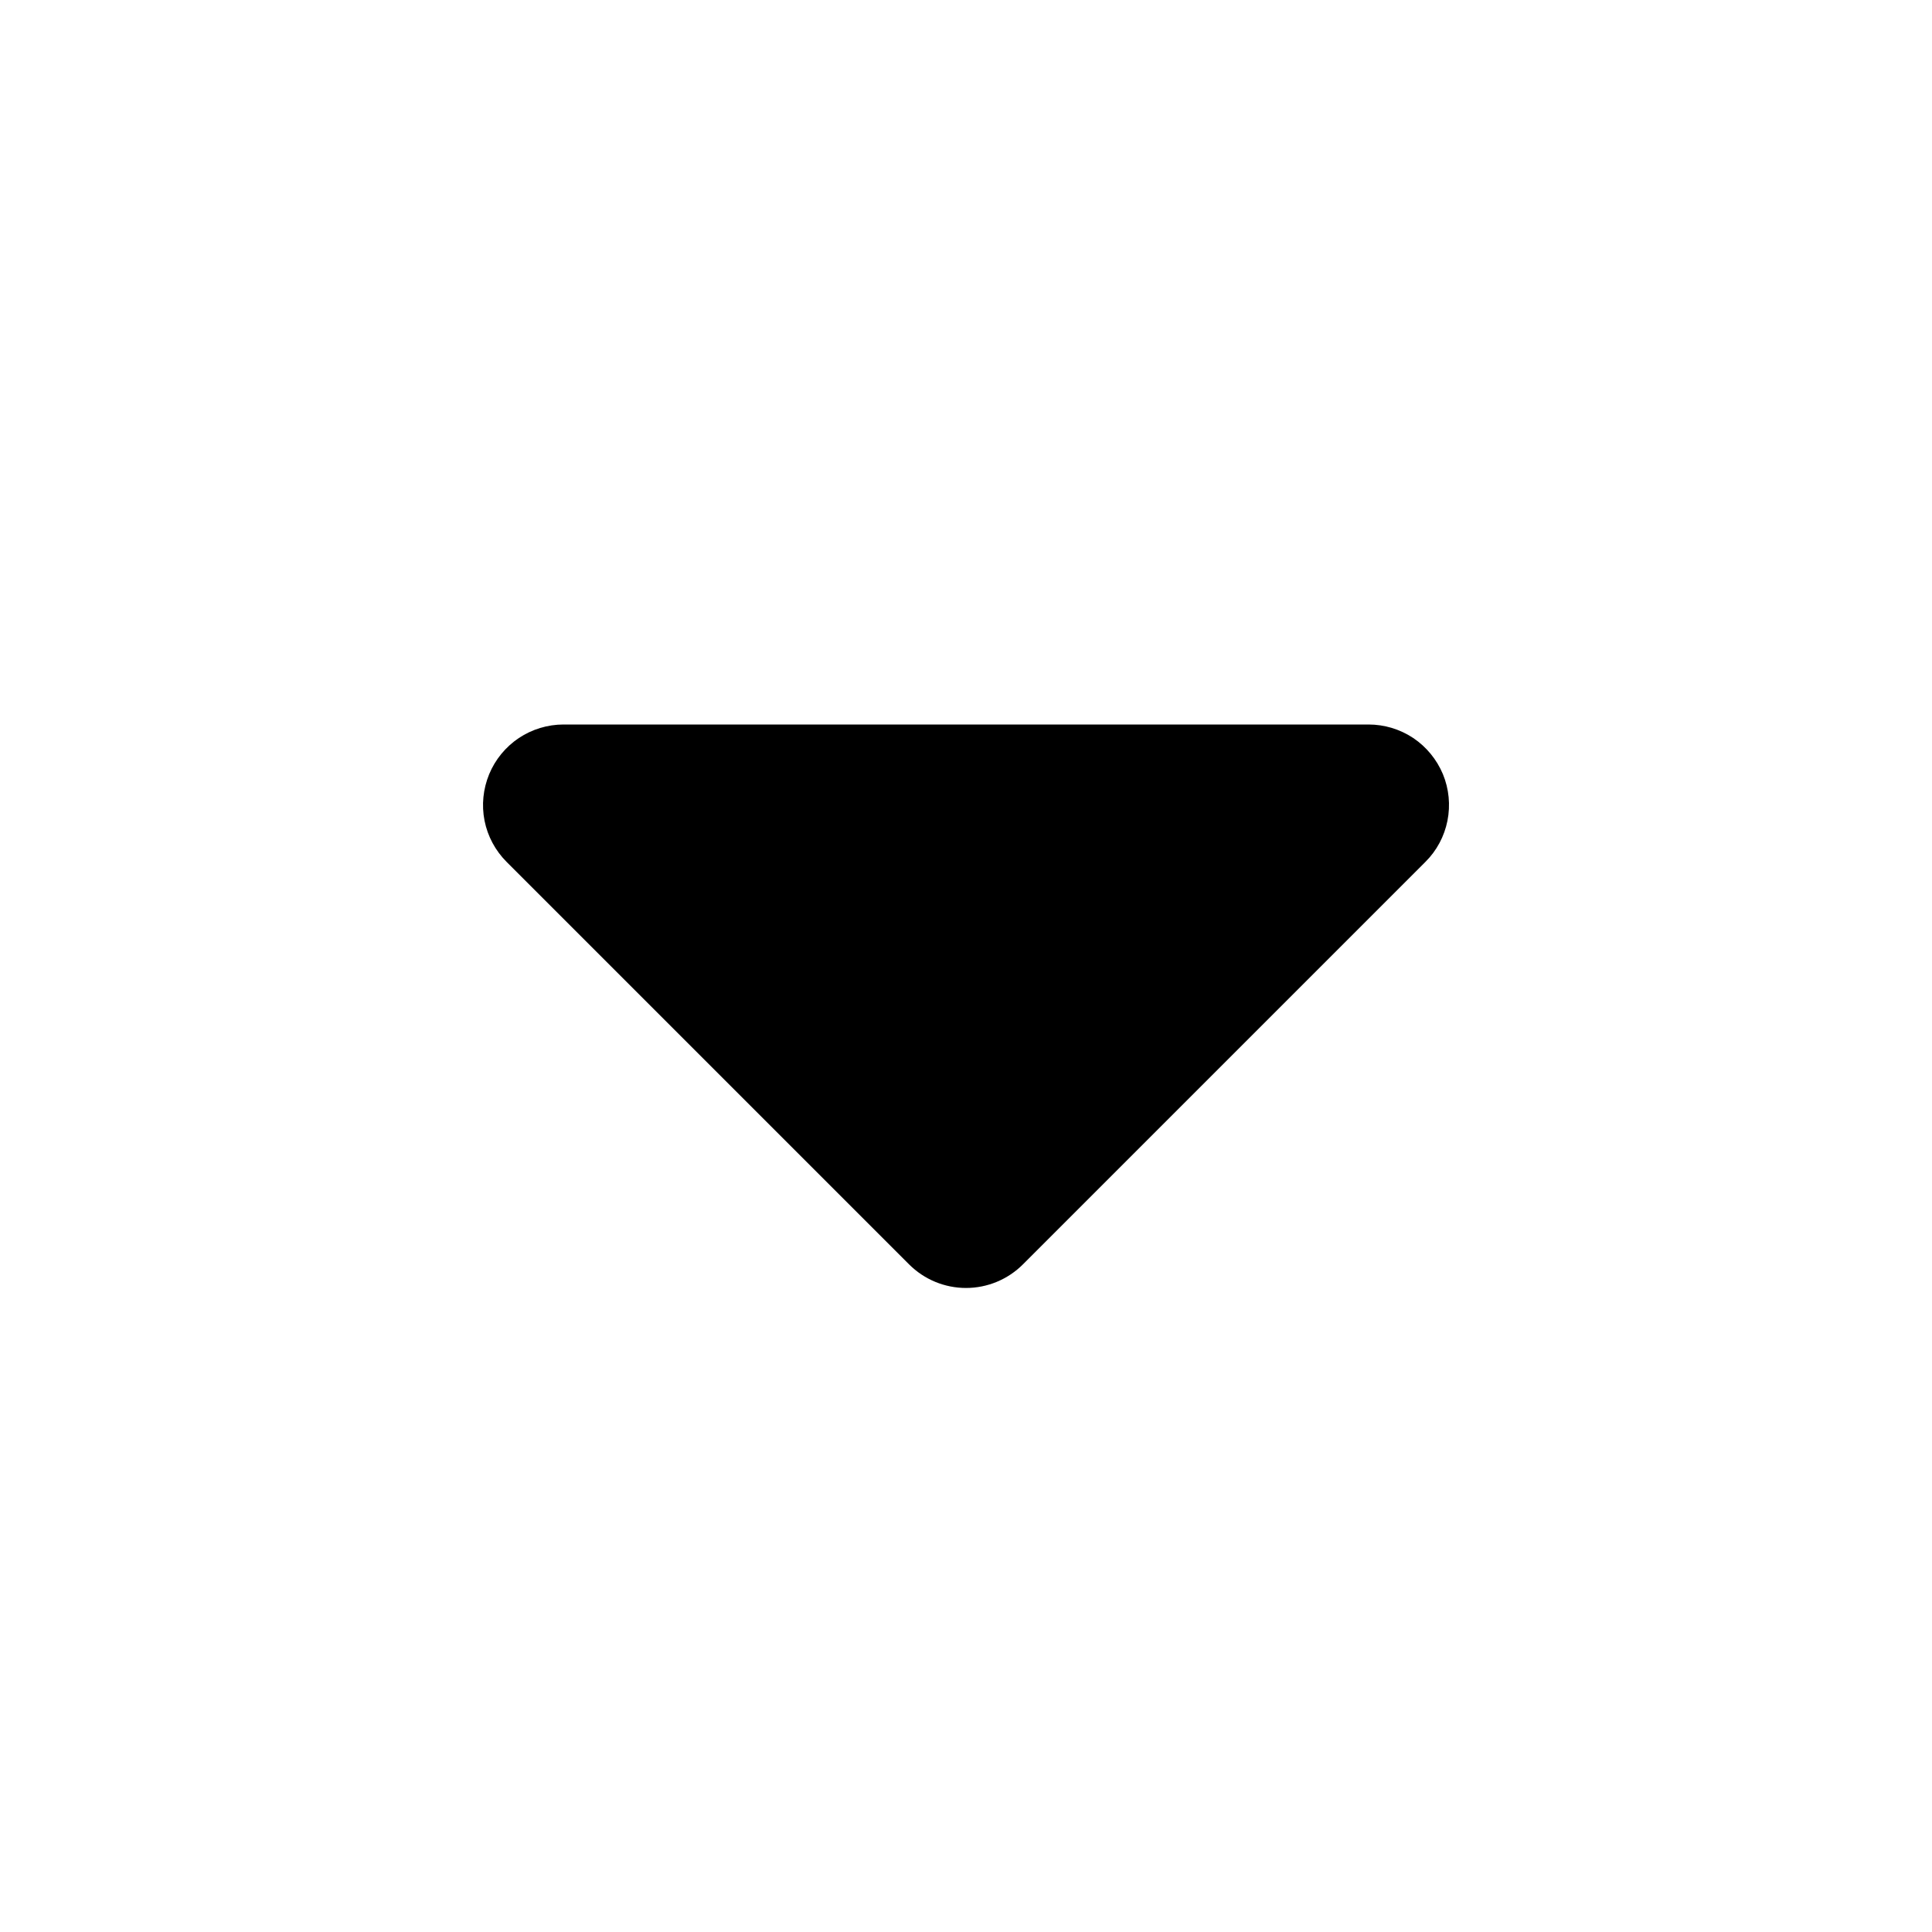 <svg width="20" height="20" viewBox="0 0 20 20" fill="none" xmlns="http://www.w3.org/2000/svg">
<path fill-rule="evenodd" clip-rule="evenodd" d="M5.834 7.5C5.669 7.5 5.508 7.549 5.371 7.64C5.234 7.732 5.127 7.862 5.064 8.014C5.001 8.167 4.984 8.334 5.016 8.496C5.048 8.657 5.128 8.806 5.244 8.922L9.411 13.089C9.567 13.245 9.779 13.333 10 13.333C10.221 13.333 10.433 13.245 10.589 13.089L14.756 8.922C14.873 8.806 14.952 8.657 14.984 8.496C15.016 8.334 15 8.167 14.937 8.014C14.873 7.862 14.767 7.732 14.63 7.64C14.493 7.549 14.332 7.5 14.167 7.5L5.834 7.5Z" fill="black"/>
</svg>
